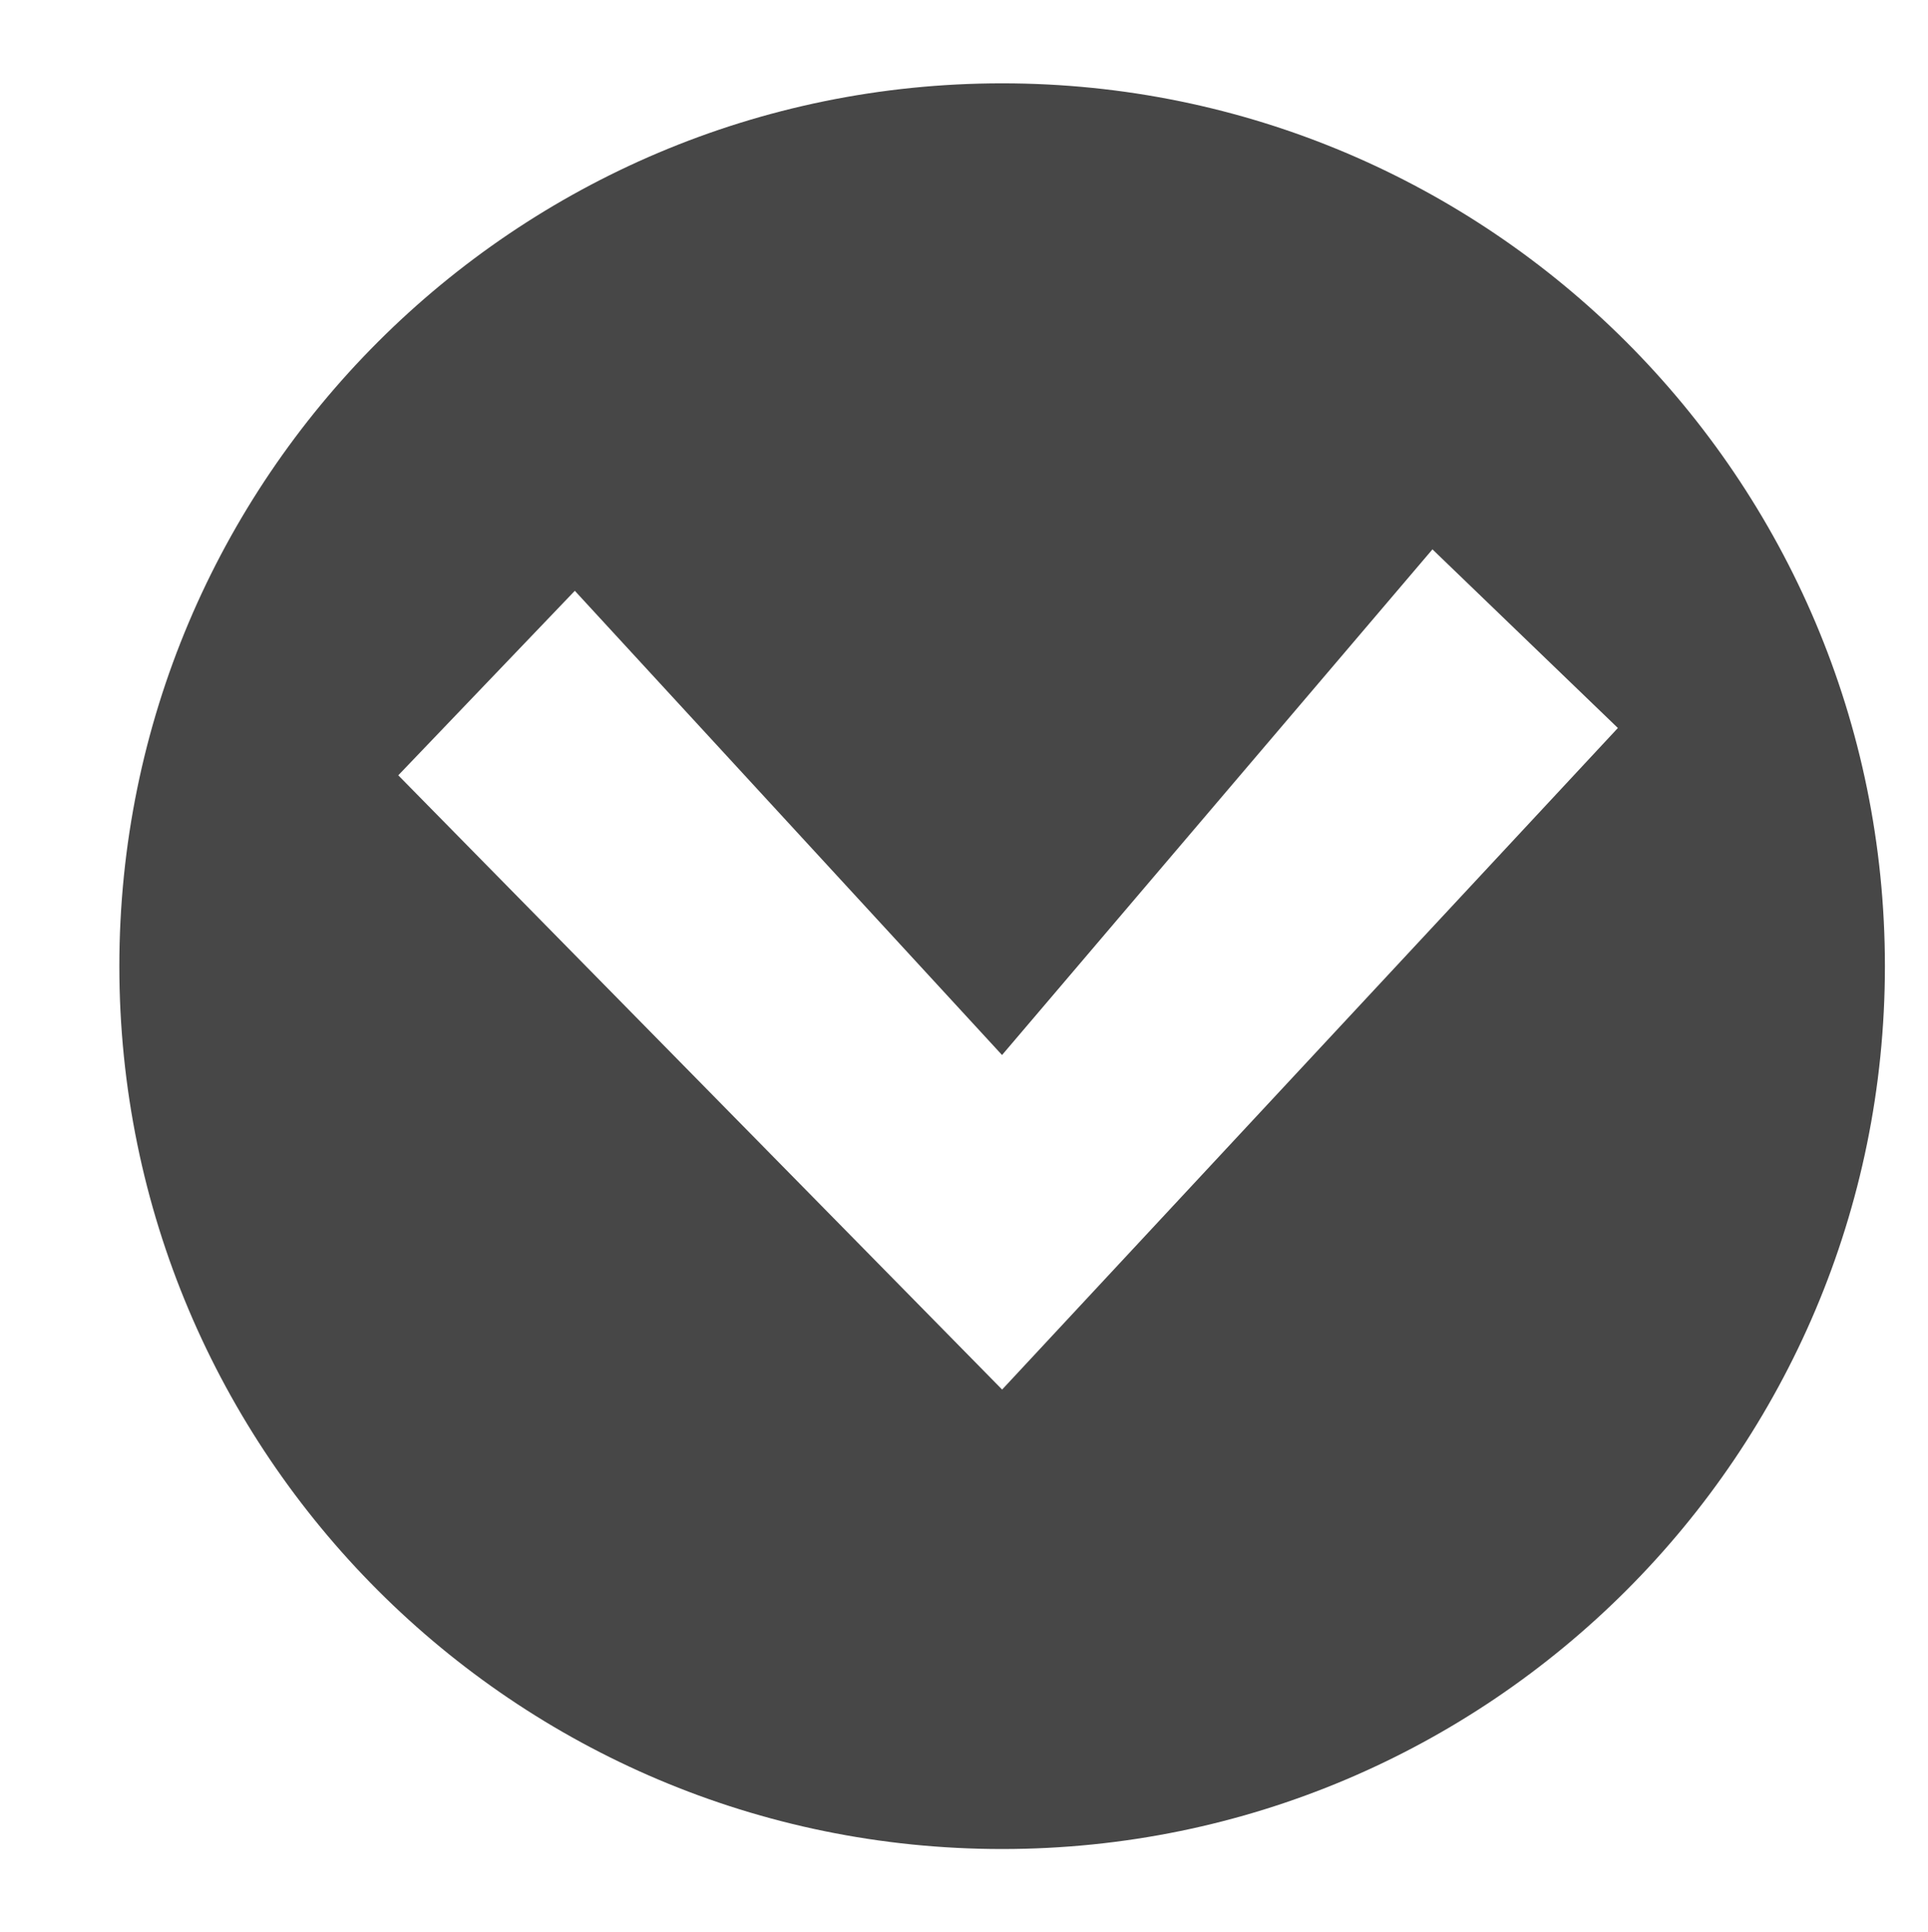 <?xml version="1.0" encoding="utf-8"?>
<!-- Generator: Adobe Illustrator 16.0.0, SVG Export Plug-In . SVG Version: 6.00 Build 0)  -->
<!DOCTYPE svg PUBLIC "-//W3C//DTD SVG 1.1//EN" "http://www.w3.org/Graphics/SVG/1.1/DTD/svg11.dtd">
<svg version="1.1" id="Layer_1_1_" xmlns="http://www.w3.org/2000/svg" xmlns:xlink="http://www.w3.org/1999/xlink" x="0px" y="0px"
	 width="22.375px" height="22.424px" viewBox="1 165.125 22.375 22.424" enable-background="new 1 165.125 22.375 22.424"
	 xml:space="preserve">
<path fill="#474747" d="M12.63,166.092c-5.658,0-10.245,4.588-10.245,10.245s4.587,10.245,10.245,10.245
	c5.657,0,10.245-4.588,10.245-10.245S18.287,166.092,12.63,166.092z M12.63,181.25l-7.008-7.128l2.049-2.141l4.958,5.387
	l4.995-5.868l2.152,2.073L12.63,181.25z"/>
</svg>
